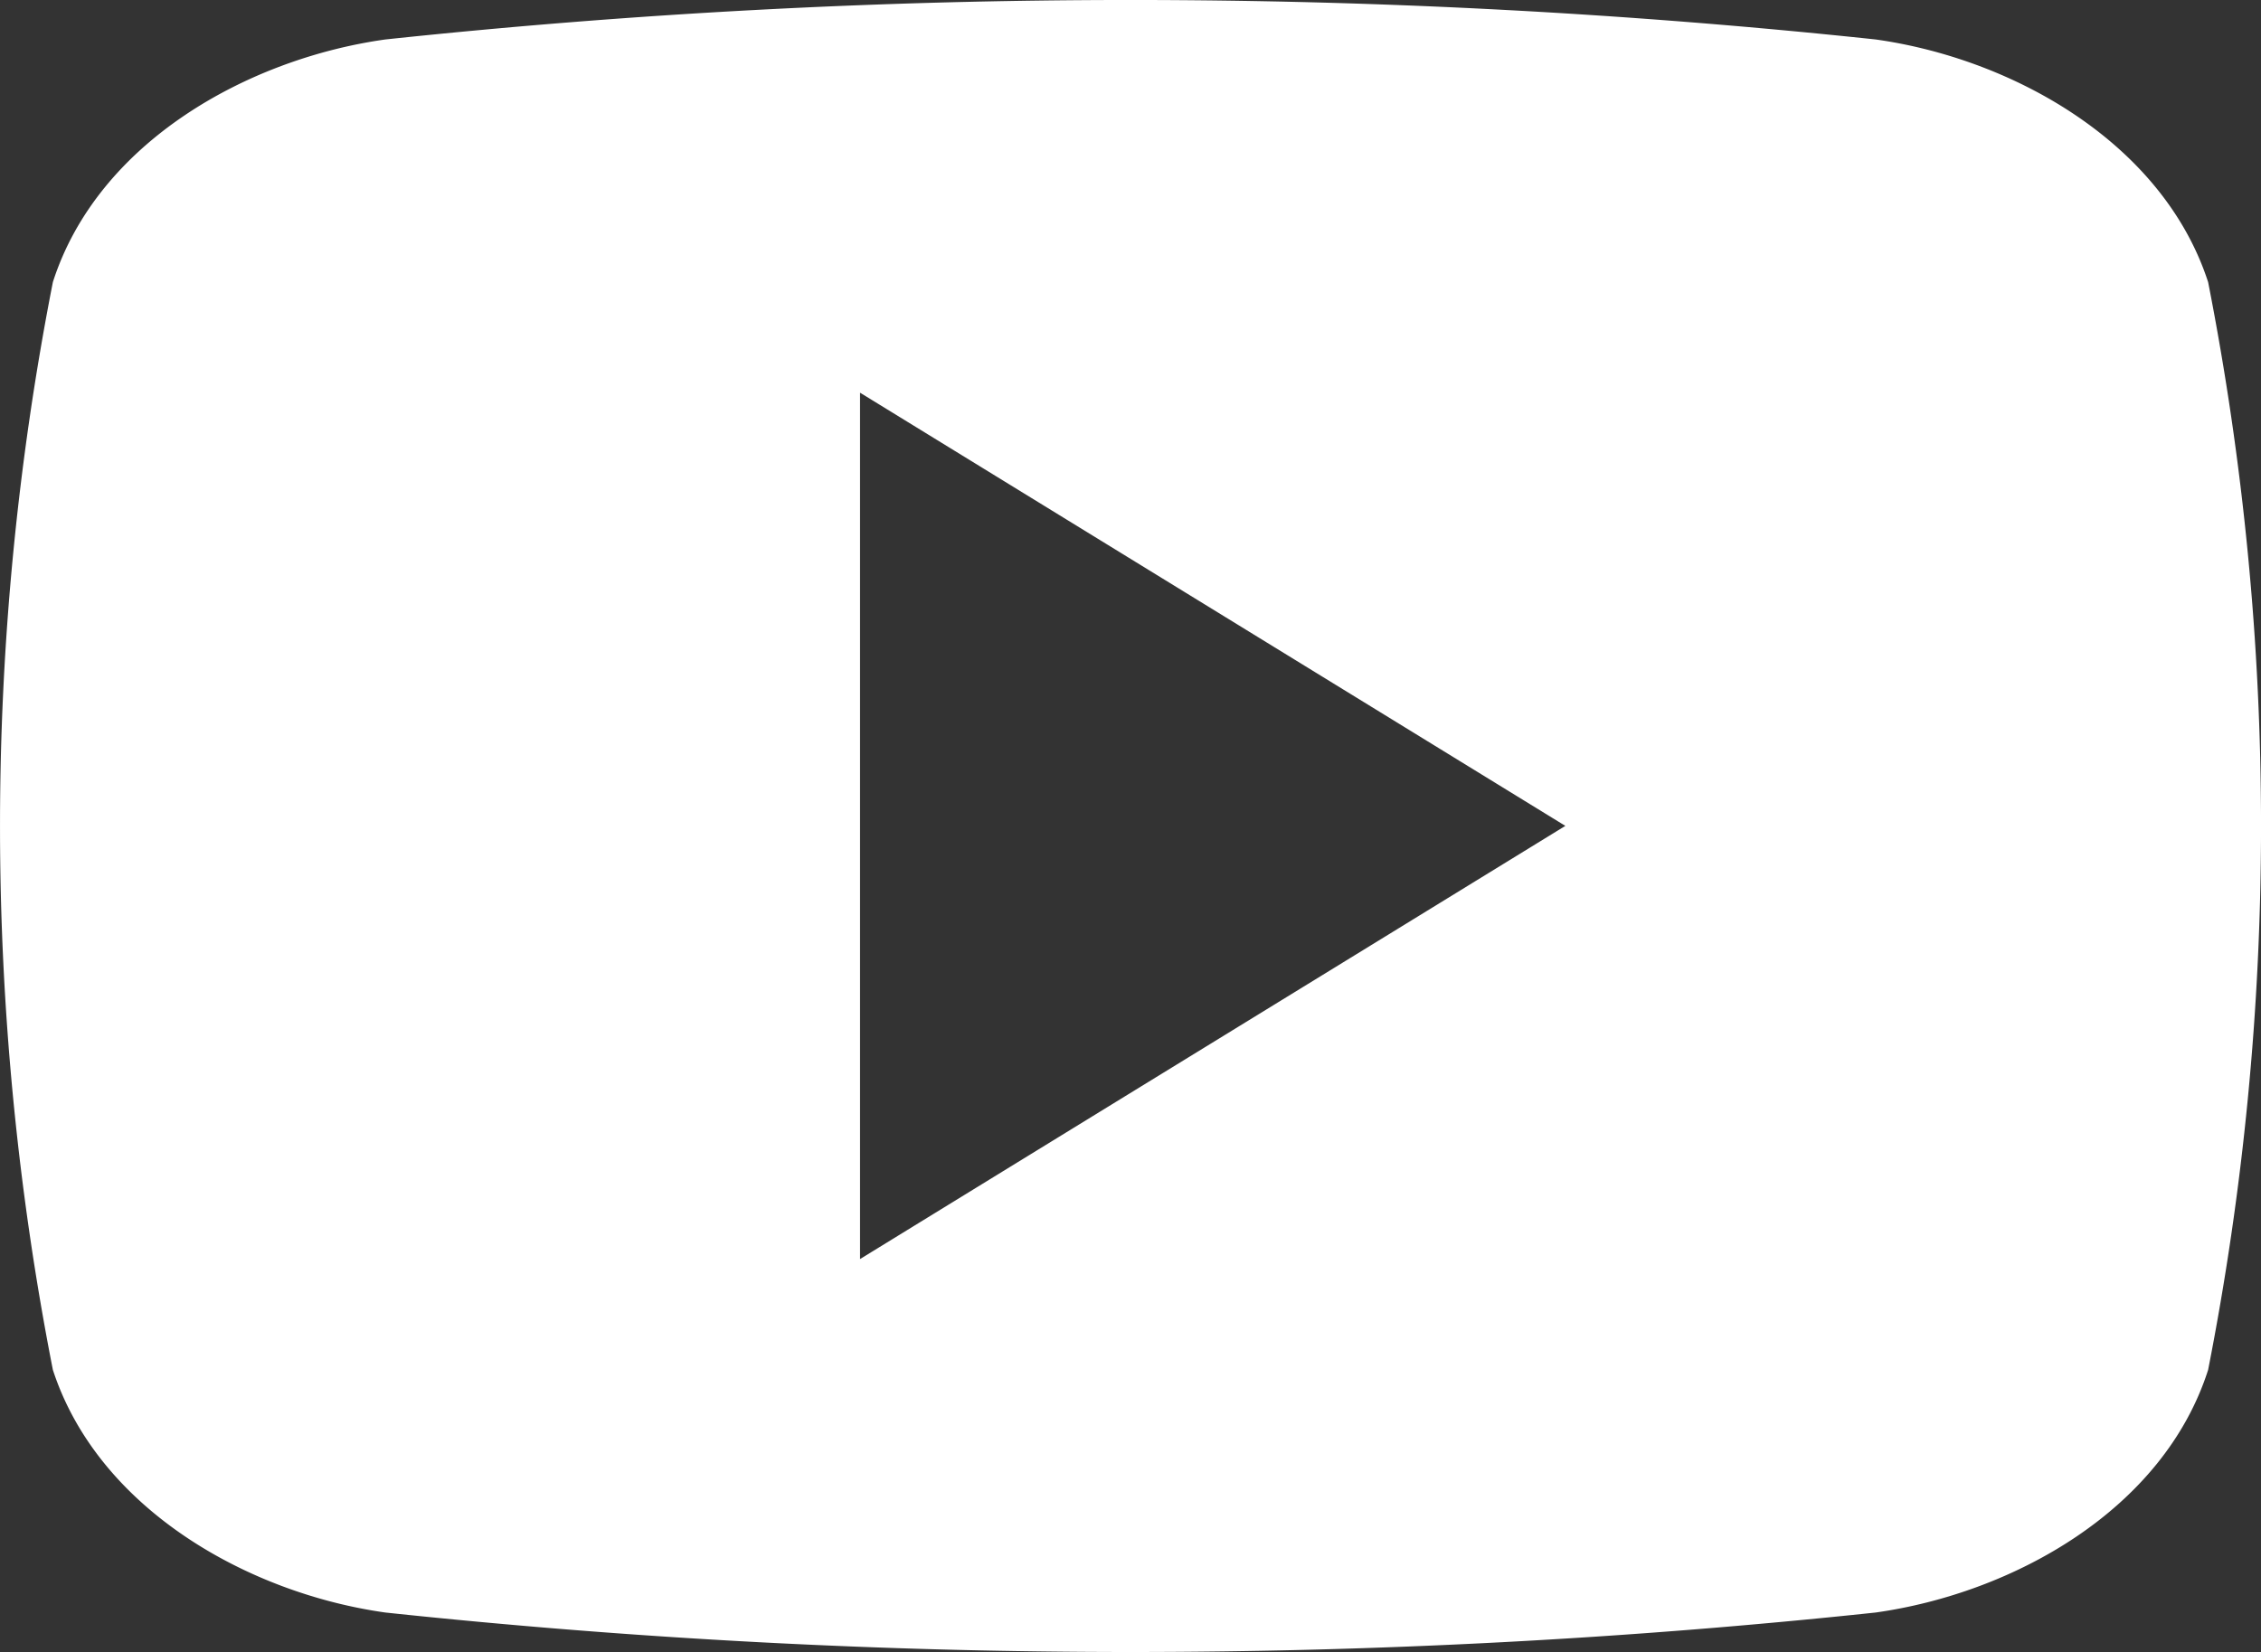 <svg xmlns="http://www.w3.org/2000/svg" viewBox="0 0 387.88 283.46"><rect x="0" y="0" width="387.88" height="283.46" fill="#333333" stroke="none"/><g id="Layer_2" data-name="Layer 2"><g id="Layer_1-2" data-name="Layer 1"><path d="M378.81,48.41c-7.76-23.87-33.43-38.33-57.05-41.64a1209.58,1209.58,0,0,0-255.64,0C42.5,10.08,16.76,24.4,9.07,48.41a484.74,484.74,0,0,0,0,186.64c7.76,23.83,33.43,38.32,57.05,41.64a1209.58,1209.58,0,0,0,255.64,0c23.62-3.32,49.37-17.63,57.05-41.64A484.35,484.35,0,0,0,378.81,48.41ZM147.54,216V67.38l121,74.33c-40.79,25.07-80.39,49.37-121,74.33Z" fill="#fff"/></g></g></svg>